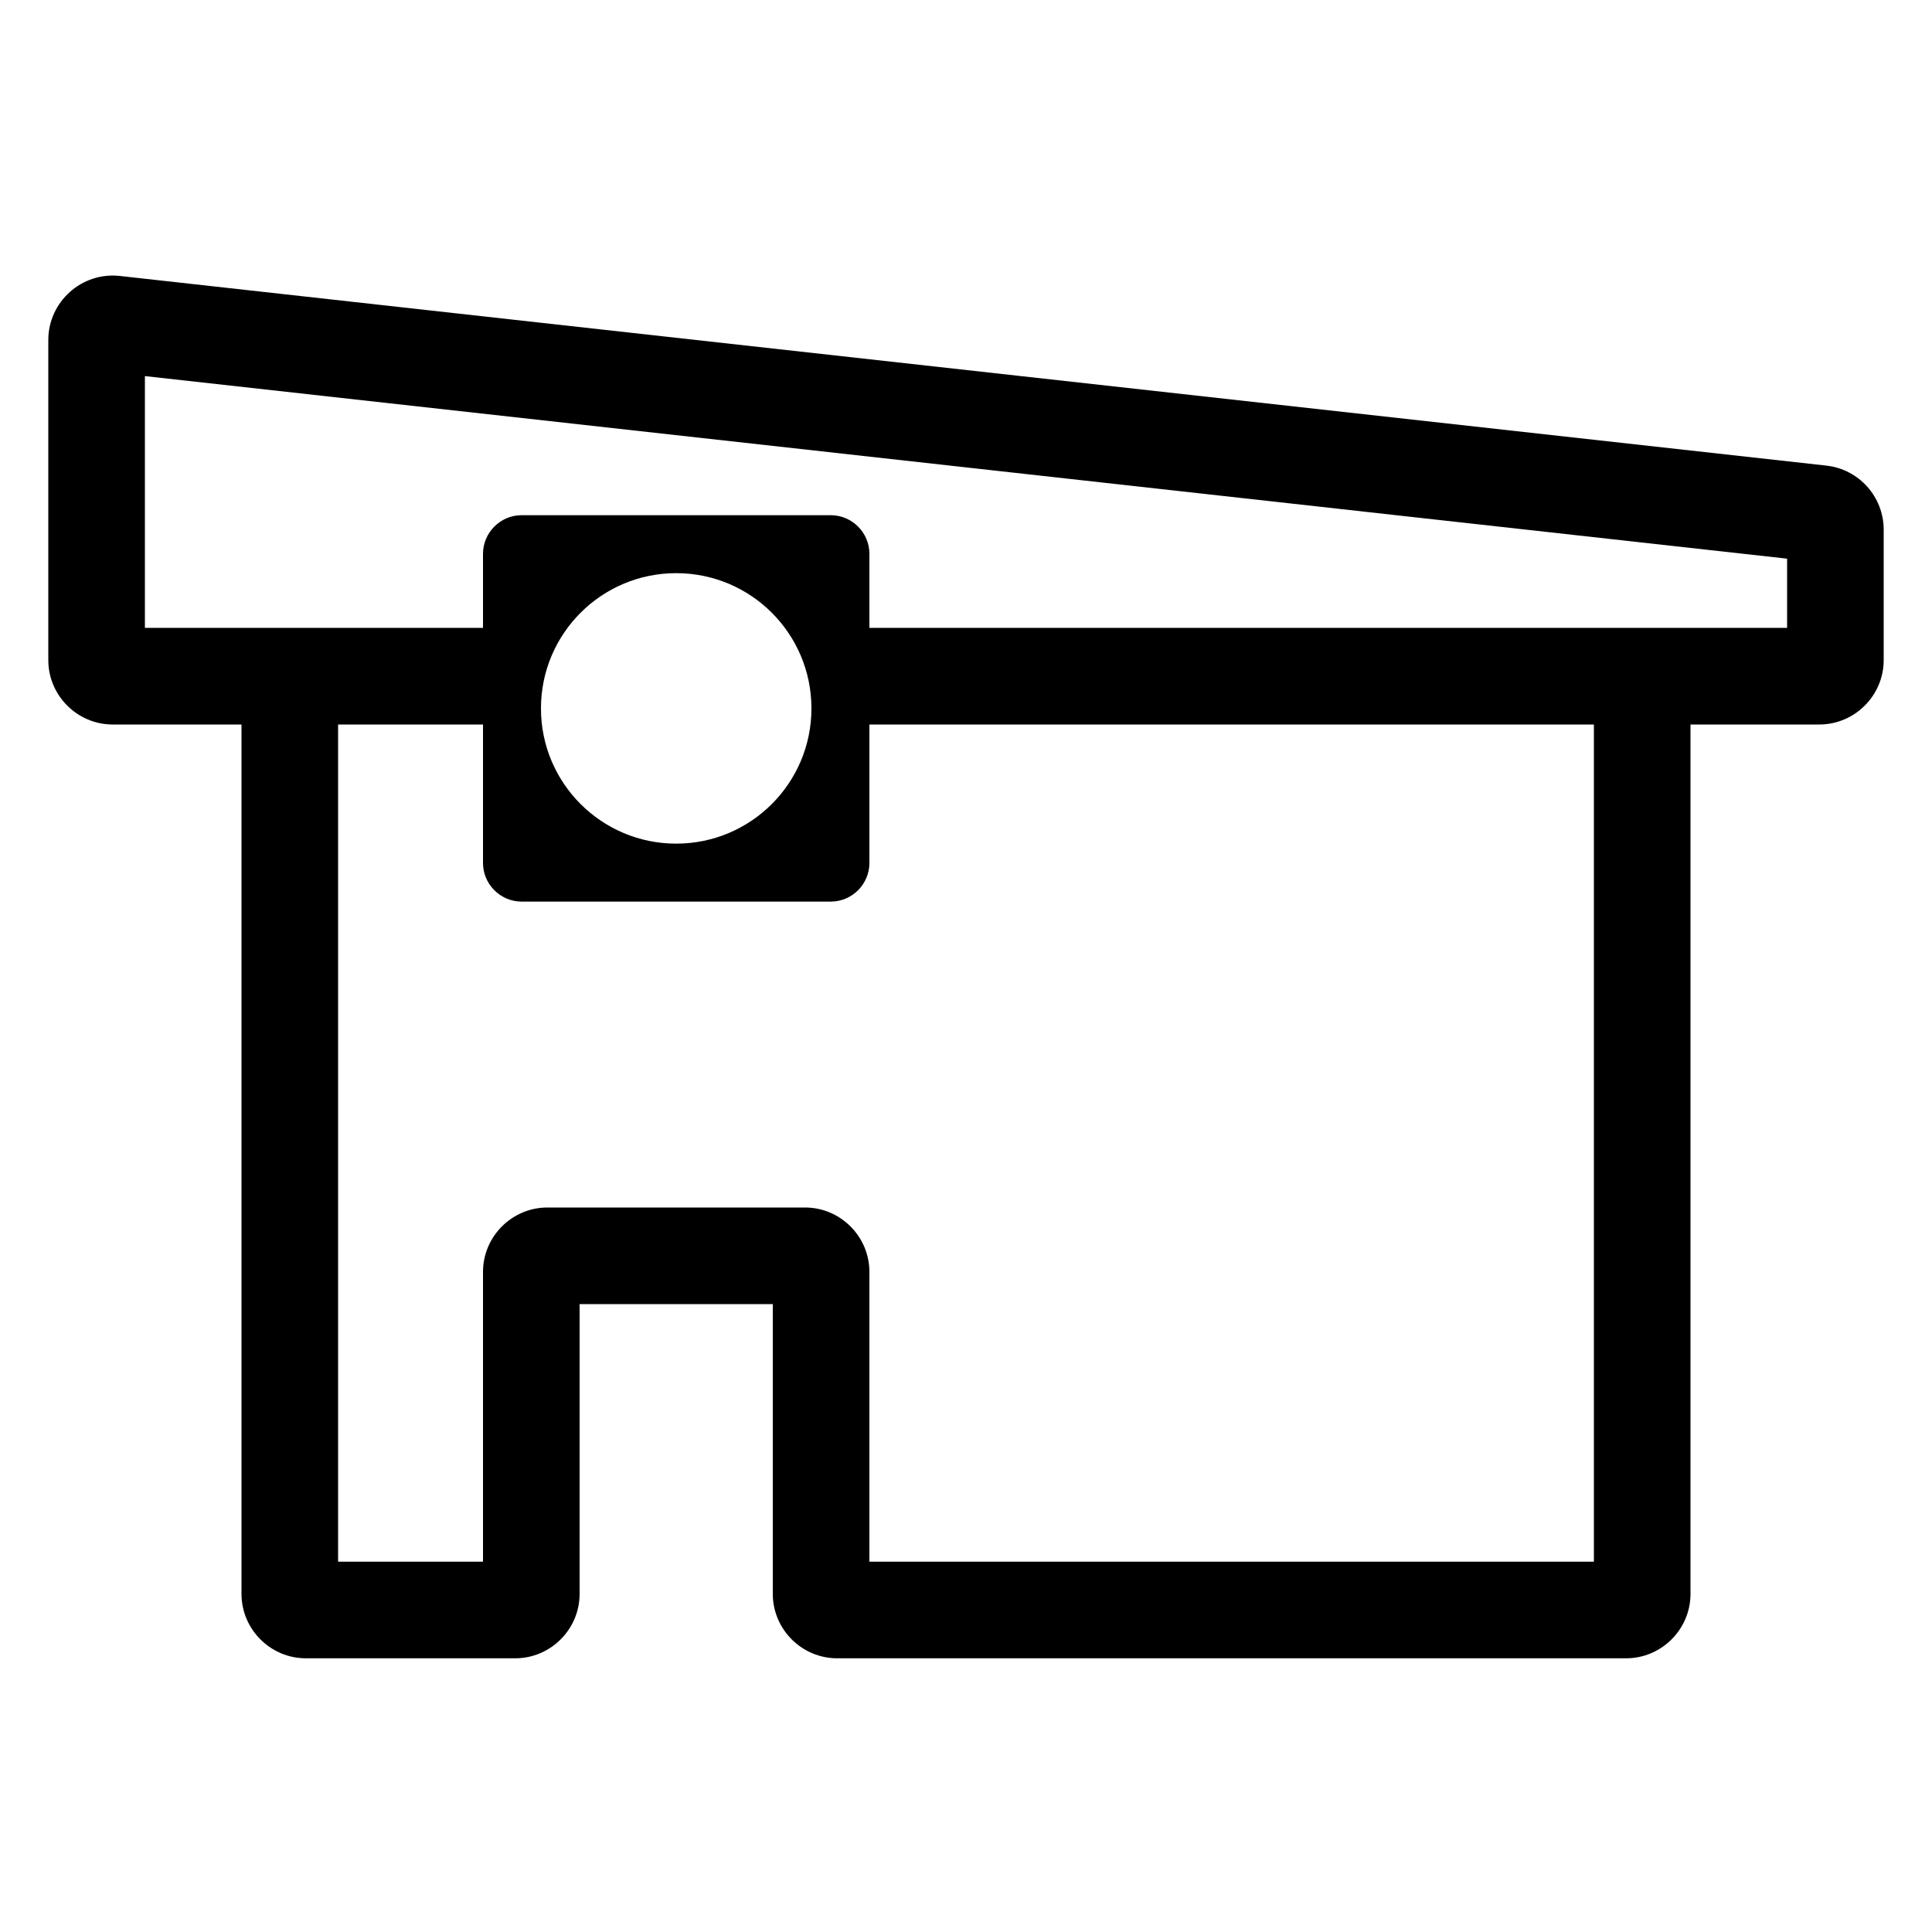 <svg enable-background="new 0 0 60 60" viewBox="0 0 60 60" xmlns="http://www.w3.org/2000/svg"><path d="m56.72 14.46-53-5.89c-1.18-.13-2.22.8-2.22 1.99v9.94c0 1.1.9 2 2 2h4v27c0 1.1.9 2 2 2h6.5c1.1 0 2-.9 2-2v-9h6v9c0 1.1.9 2 2 2h24.5c1.1 0 2-.9 2-2v-27h4c1.1 0 2-.9 2-2v-4.05c0-1.02-.77-1.88-1.78-1.99zm-7.22 34.04h-22.5v-9c0-1.1-.9-2-2-2h-8c-1.1 0-2 .9-2 2v9h-4.5v-26h4.5v4.3c0 .66.54 1.2 1.2 1.2h9.6c.66 0 1.2-.54 1.2-1.2v-4.3h22.5zm-32.7-26.5c0-2.32 1.88-4.2 4.2-4.2s4.2 1.88 4.2 4.2-1.88 4.2-4.2 4.2-4.2-1.88-4.2-4.2zm38.7-2.5h-3-2.5-23v-2.3c0-.66-.54-1.2-1.2-1.2h-9.6c-.66 0-1.2.54-1.2 1.2v2.3h-10.5v-7.82l51 5.67z"/></svg>